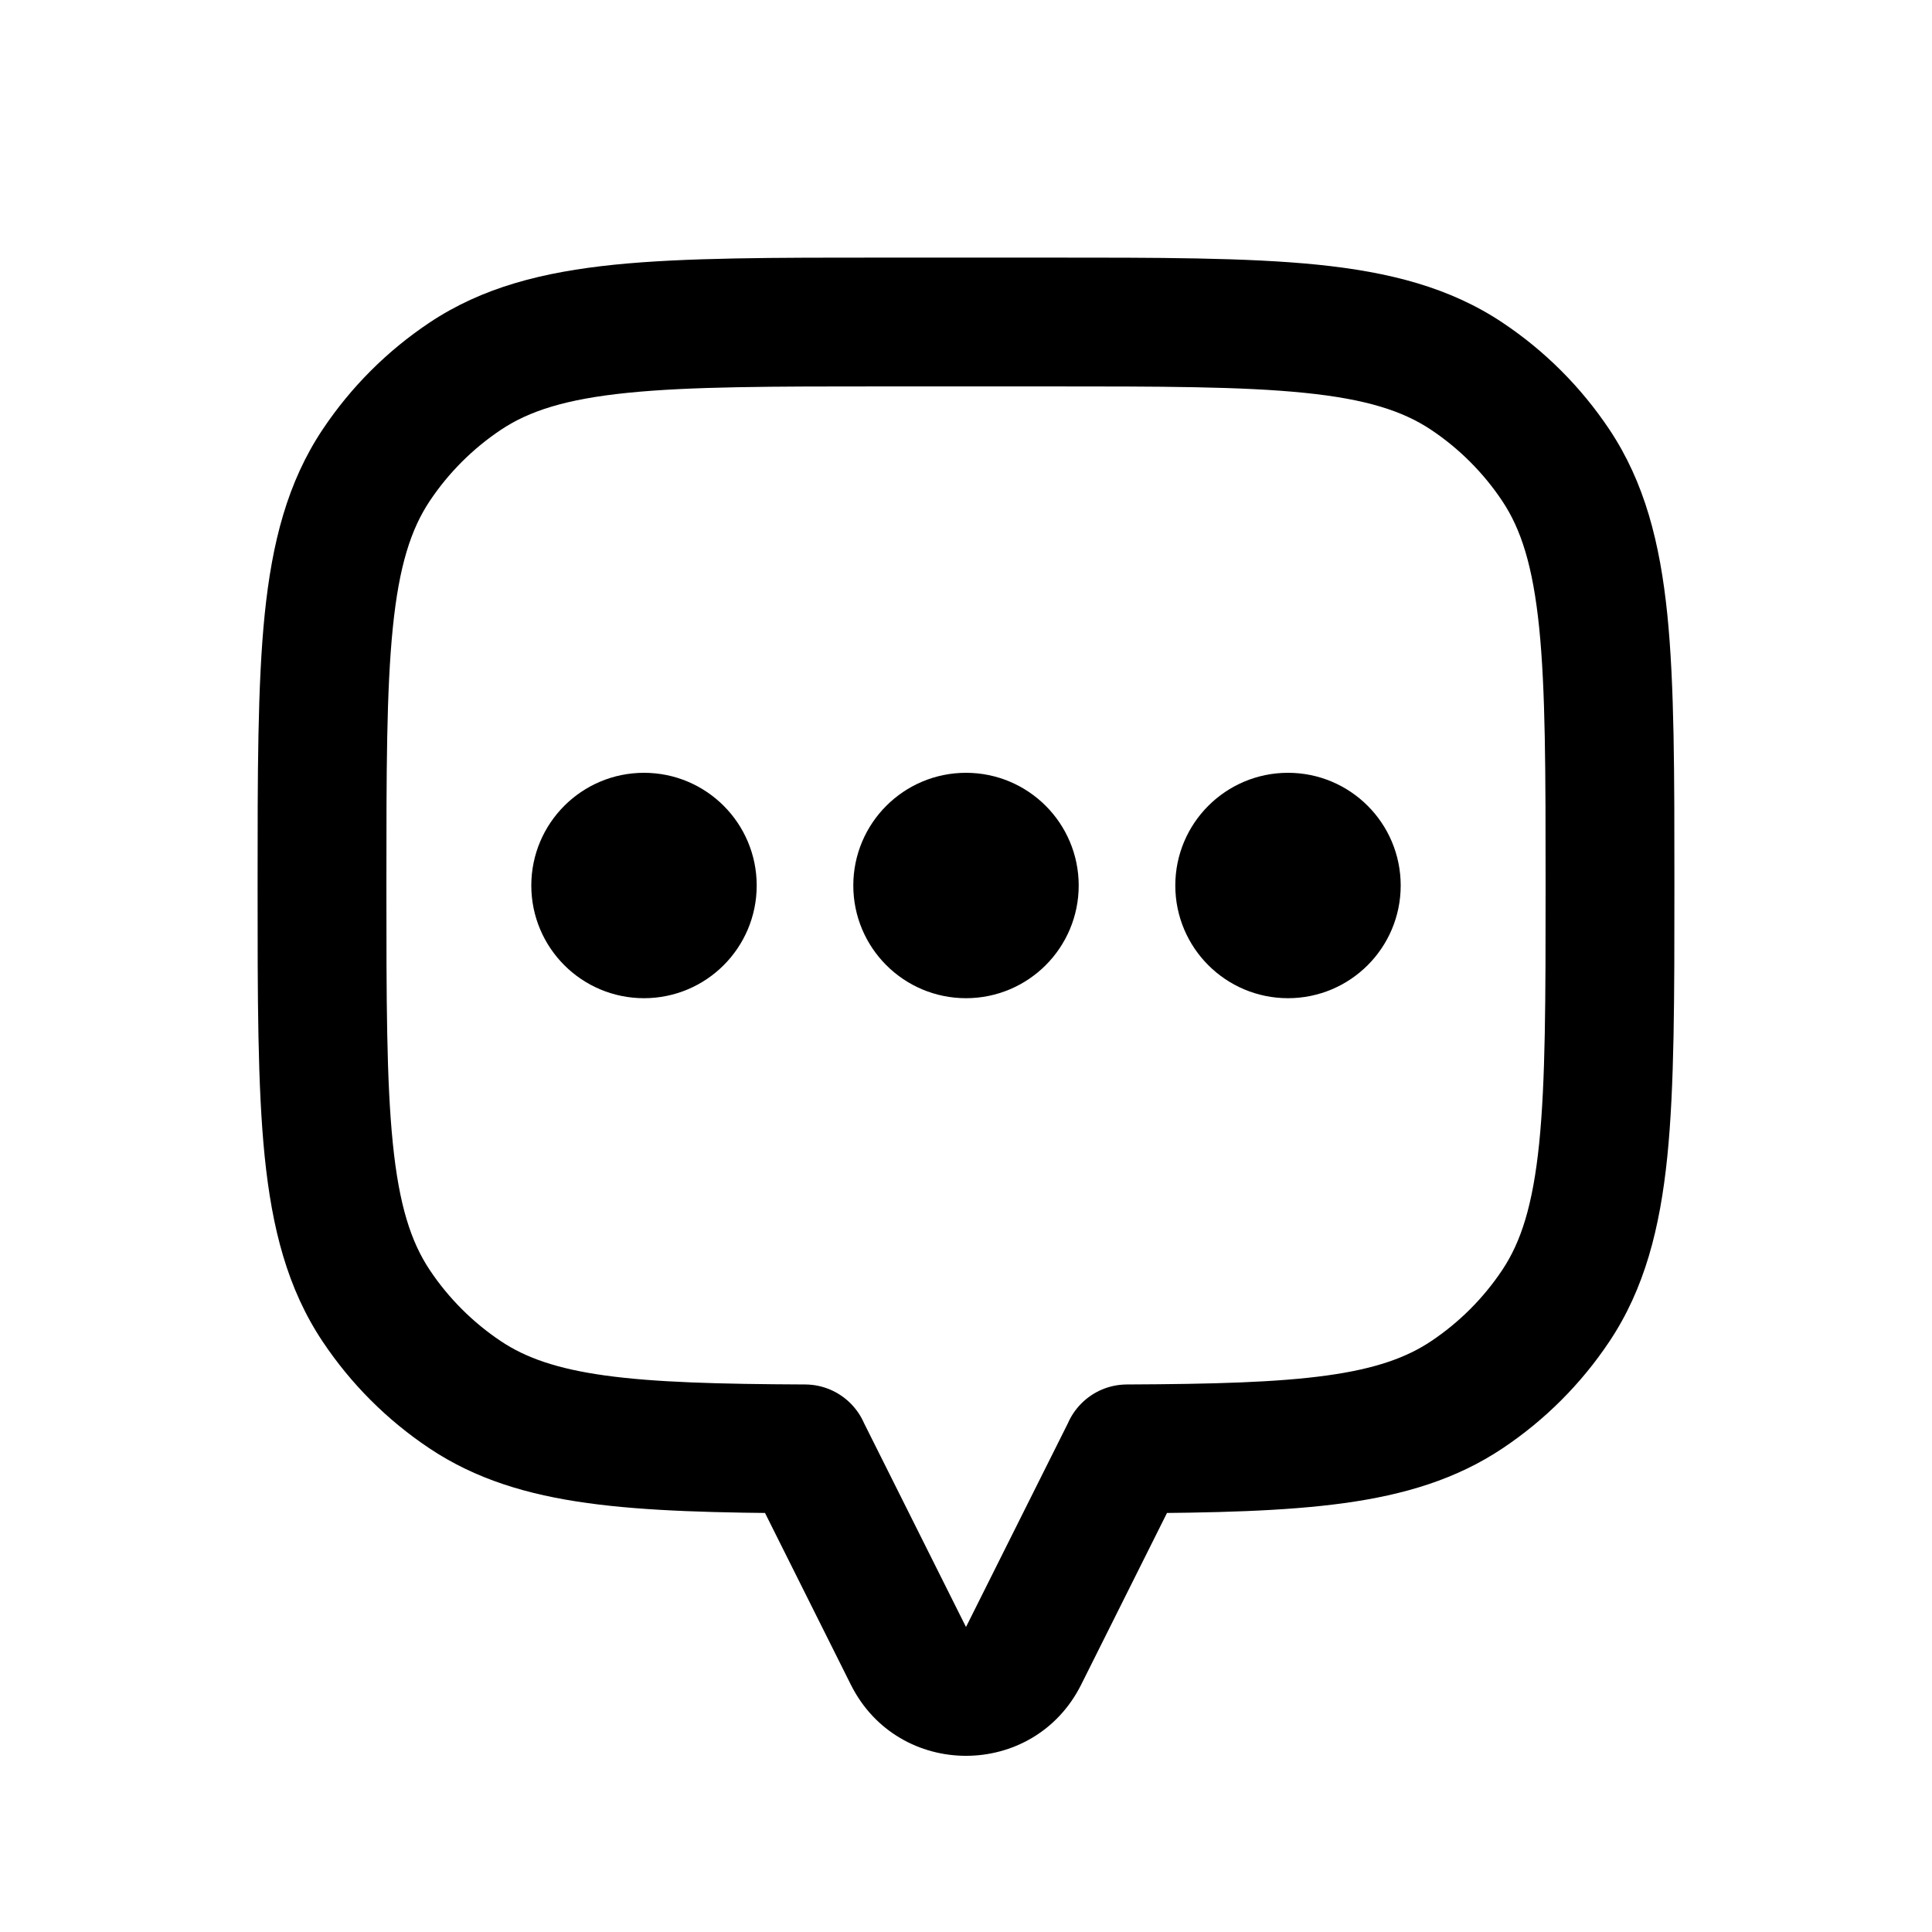<svg width="30" height="30" viewBox="0 0 30 30" fill="current" xmlns="http://www.w3.org/2000/svg">
<path d="M24.157 7.222L24.989 6.667L24.989 6.667L24.157 7.222ZM24.157 20.278L24.989 20.833L24.989 20.833L24.157 20.278ZM22.778 21.657L23.333 22.489L23.333 22.489L22.778 21.657ZM17.5 22.498L17.496 21.498C16.945 21.501 16.5 21.948 16.5 22.498H17.5ZM17.5 22.5L18.394 22.947C18.464 22.808 18.5 22.655 18.5 22.5H17.5ZM12.5 22.5H11.5C11.5 22.655 11.536 22.808 11.606 22.947L12.5 22.5ZM12.5 22.498H13.5C13.5 21.948 13.055 21.501 12.504 21.498L12.5 22.498ZM7.222 21.657L6.667 22.489L6.667 22.489L7.222 21.657ZM5.843 20.278L5.011 20.833H5.011L5.843 20.278ZM5.843 7.222L6.674 7.778L6.674 7.778L5.843 7.222ZM7.222 5.843L7.778 6.674L7.778 6.674L7.222 5.843ZM22.778 5.843L23.333 5.011V5.011L22.778 5.843ZM26 13.75C26 12.015 26.001 10.639 25.89 9.541C25.776 8.427 25.538 7.489 24.989 6.667L23.326 7.778C23.619 8.217 23.802 8.787 23.9 9.744C23.999 10.717 24 11.974 24 13.75H26ZM24.989 20.833C25.538 20.011 25.776 19.073 25.89 17.959C26.001 16.861 26 15.485 26 13.75H24C24 15.526 23.999 16.783 23.9 17.756C23.802 18.713 23.619 19.283 23.326 19.722L24.989 20.833ZM23.333 22.489C23.989 22.051 24.551 21.489 24.989 20.833L23.326 19.722C23.034 20.159 22.659 20.534 22.222 20.826L23.333 22.489ZM17.504 23.498C18.848 23.492 19.955 23.467 20.874 23.34C21.809 23.211 22.615 22.969 23.333 22.489L22.222 20.826C21.839 21.082 21.354 21.255 20.6 21.359C19.83 21.465 18.849 21.492 17.496 21.498L17.504 23.498ZM18.5 22.5V22.498H16.5V22.5H18.5ZM16.789 26.158L18.394 22.947L16.606 22.053L15 25.264L16.789 26.158ZM13.211 26.158C13.948 27.633 16.052 27.633 16.789 26.158L15 25.264L15 25.264L13.211 26.158ZM11.606 22.947L13.211 26.158L15 25.264L13.394 22.053L11.606 22.947ZM11.5 22.498V22.5H13.5V22.498H11.5ZM6.667 22.489C7.385 22.969 8.19 23.211 9.126 23.34C10.045 23.467 11.152 23.492 12.496 23.498L12.504 21.498C11.151 21.492 10.17 21.465 9.4 21.359C8.646 21.255 8.161 21.082 7.778 20.826L6.667 22.489ZM5.011 20.833C5.449 21.489 6.011 22.051 6.667 22.489L7.778 20.826C7.341 20.534 6.966 20.159 6.674 19.722L5.011 20.833ZM4 13.75C4 15.485 3.999 16.861 4.11 17.959C4.224 19.073 4.462 20.011 5.011 20.833L6.674 19.722C6.381 19.283 6.197 18.713 6.1 17.756C6.001 16.783 6 15.526 6 13.75H4ZM5.011 6.667C4.462 7.489 4.224 8.427 4.11 9.541C3.999 10.639 4 12.015 4 13.75H6C6 11.974 6.001 10.717 6.1 9.744C6.197 8.787 6.381 8.217 6.674 7.778L5.011 6.667ZM6.667 5.011C6.011 5.449 5.449 6.011 5.011 6.667L6.674 7.778C6.966 7.341 7.341 6.966 7.778 6.674L6.667 5.011ZM13.75 4C12.015 4 10.639 3.999 9.541 4.11C8.427 4.224 7.489 4.462 6.667 5.011L7.778 6.674C8.217 6.381 8.787 6.197 9.744 6.1C10.717 6.001 11.974 6 13.75 6V4ZM16.25 4H13.75V6H16.25V4ZM23.333 5.011C22.511 4.462 21.573 4.224 20.459 4.11C19.361 3.999 17.985 4 16.25 4V6C18.026 6 19.283 6.001 20.256 6.1C21.213 6.197 21.783 6.381 22.222 6.674L23.333 5.011ZM24.989 6.667C24.551 6.011 23.989 5.449 23.333 5.011L22.222 6.674C22.659 6.966 23.034 7.341 23.326 7.778L24.989 6.667Z" fill="current"/>
<circle cx="20" cy="13.75" r="1.25" fill="current" stroke="current" stroke-linecap="round"/>
<circle cx="15" cy="13.75" r="1.25" fill="current" stroke="current" stroke-linecap="round"/>
<circle cx="10" cy="13.75" r="1.25" fill="current" stroke="current" stroke-linecap="round"/>
</svg>
